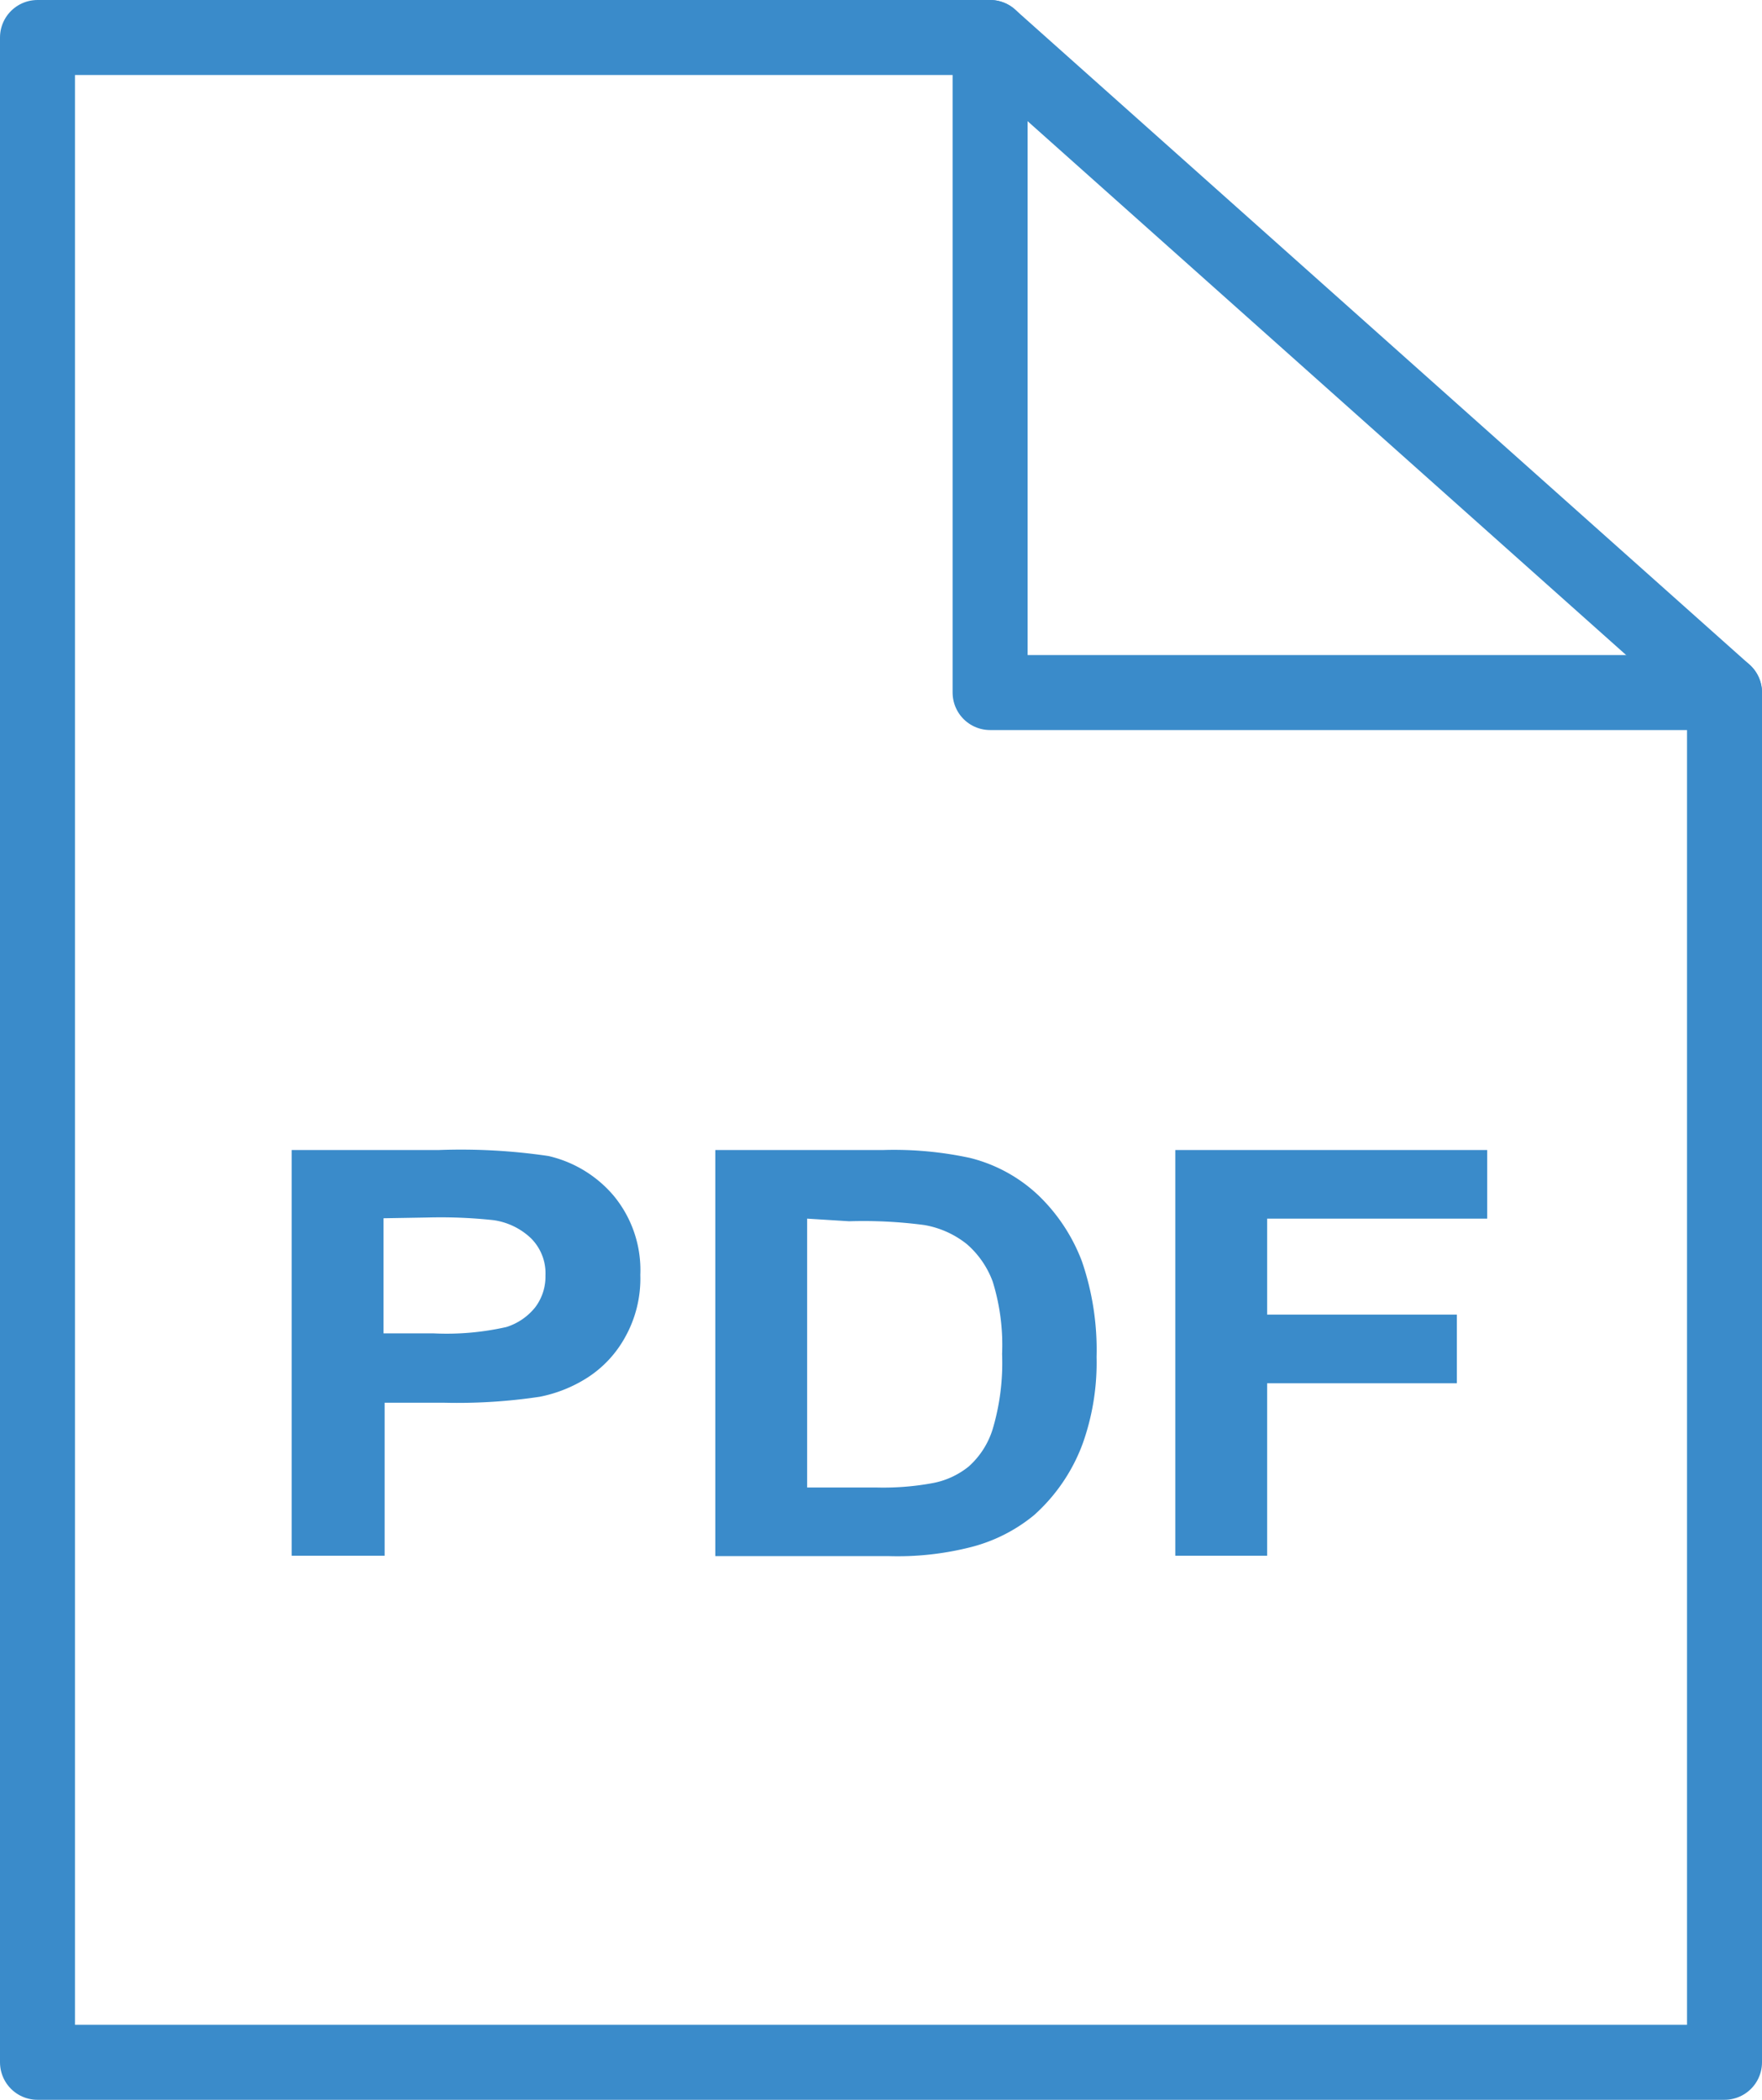<svg xmlns="http://www.w3.org/2000/svg" viewBox="0 0 47 56"><defs><style>.icon-resource-primary_outline{fill:none;stroke:#3a8bca;stroke-linecap:round;stroke-linejoin:round;stroke-width:2px}</style></defs><g id="Layer_2" data-name="Layer 2"><g id="icon-resource-primary_pdf"><g id="icon-resource-primary_pdf-2" data-name="icon-resource-primary_pdf"><path class="icon-resource-primary_outline" d="M46 18.47H26.41V1"/><path class="icon-resource-primary_outline" d="M26.41 1H1v54h45V18.47L26.41 1z"/><path d="M7.78 41.49V30.67h3.93a16 16 0 0 1 2.92.16 3.23 3.23 0 0 1 1.74 1.06 3.11 3.11 0 0 1 .71 2.11 3.2 3.2 0 0 1-.41 1.67 3 3 0 0 1-1 1.07 3.68 3.68 0 0 1-1.27.51 14.76 14.76 0 0 1-2.54.16h-1.6v4.08zm2.45-9v3.07h1.34a7.23 7.23 0 0 0 1.94-.17 1.6 1.6 0 0 0 .77-.53 1.36 1.36 0 0 0 .27-.84 1.32 1.32 0 0 0-.39-1 1.82 1.82 0 0 0-1-.48 13.22 13.22 0 0 0-1.76-.07zm8.85-1.82h4.48a9.62 9.62 0 0 1 2.31.21 4.09 4.09 0 0 1 1.83 1 4.79 4.79 0 0 1 1.16 1.76 7.27 7.27 0 0 1 .39 2.55 6.43 6.43 0 0 1-.37 2.31 4.77 4.77 0 0 1-1.3 1.91 4.34 4.34 0 0 1-1.72.86 7.93 7.93 0 0 1-2.17.23h-4.61zm2.45 1.83v7.17h1.83a7.25 7.25 0 0 0 1.48-.11 2.16 2.16 0 0 0 1-.45 2.21 2.21 0 0 0 .64-1 6.19 6.19 0 0 0 .25-2 5.7 5.7 0 0 0-.25-1.93 2.44 2.44 0 0 0-.69-1 2.49 2.49 0 0 0-1.14-.51 12.38 12.38 0 0 0-2-.1zm9.82 8.99V30.67h8.32v1.83H33.8v2.56h5.06v1.83H33.8v4.6z" fill="#3a8bca"/></g></g></g></svg>